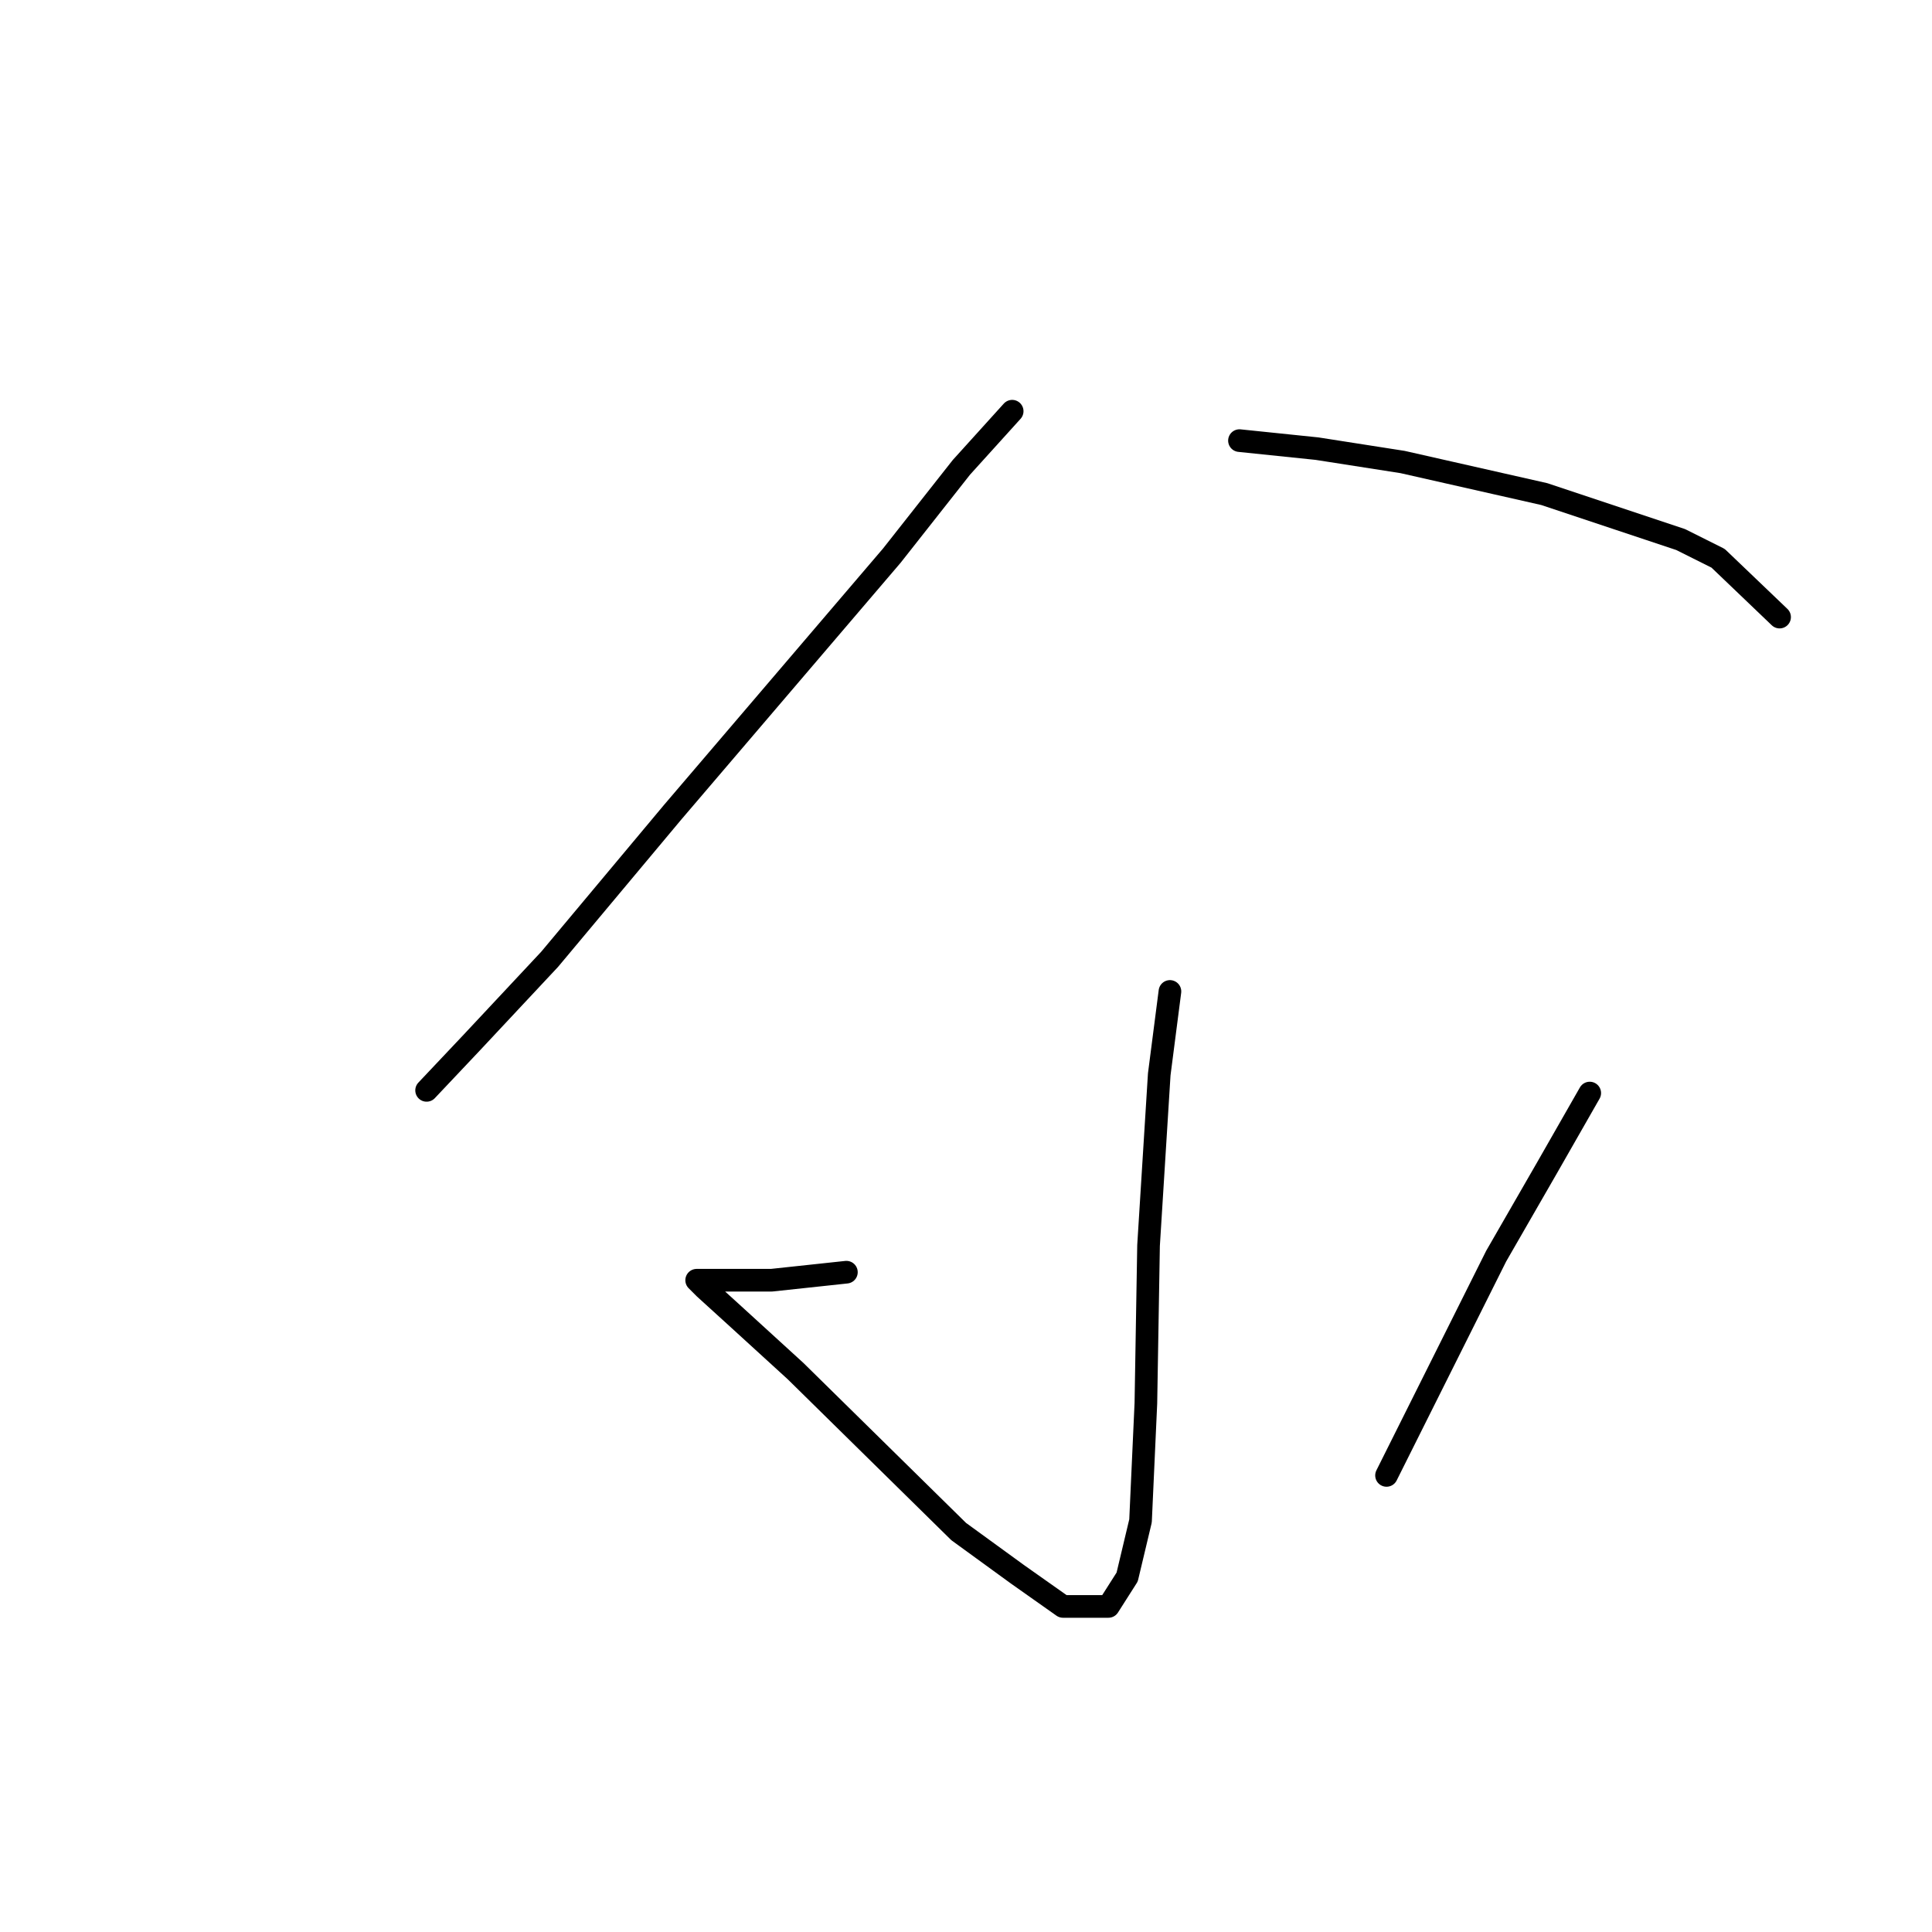<?xml version="1.0" standalone="no"?>
    <svg width="256" height="256" xmlns="http://www.w3.org/2000/svg" version="1.1">
    <polyline stroke="black" stroke-width="3" stroke-linecap="round" fill="transparent" stroke-linejoin="round" points="134.119 54.487 127.388 61.927 118.176 73.619 89.123 107.633 72.825 127.119 62.55 138.103 56.527 144.48 56.527 144.48 " />
        <polyline stroke="black" stroke-width="3" stroke-linecap="round" fill="transparent" stroke-linejoin="round" points="164.235 58.384 174.51 59.447 185.848 61.219 204.626 65.47 222.696 71.493 227.656 73.974 235.805 81.768 235.805 81.768 " />
        <polyline stroke="black" stroke-width="3" stroke-linecap="round" fill="transparent" stroke-linejoin="round" points="155.023 131.371 153.606 142.354 152.189 165.03 151.835 185.934 151.126 201.523 149.354 208.964 146.874 212.861 140.851 212.861 134.828 208.609 127.033 202.941 105.421 181.682 97.272 174.242 93.374 170.699 92.311 169.636 93.374 169.636 102.232 169.636 112.152 168.573 112.152 168.573 " />
        <polyline stroke="black" stroke-width="3" stroke-linecap="round" fill="transparent" stroke-linejoin="round" points="210.649 144.835 204.98 154.755 198.249 166.447 183.722 195.5 183.722 195.5 " />
        </svg>